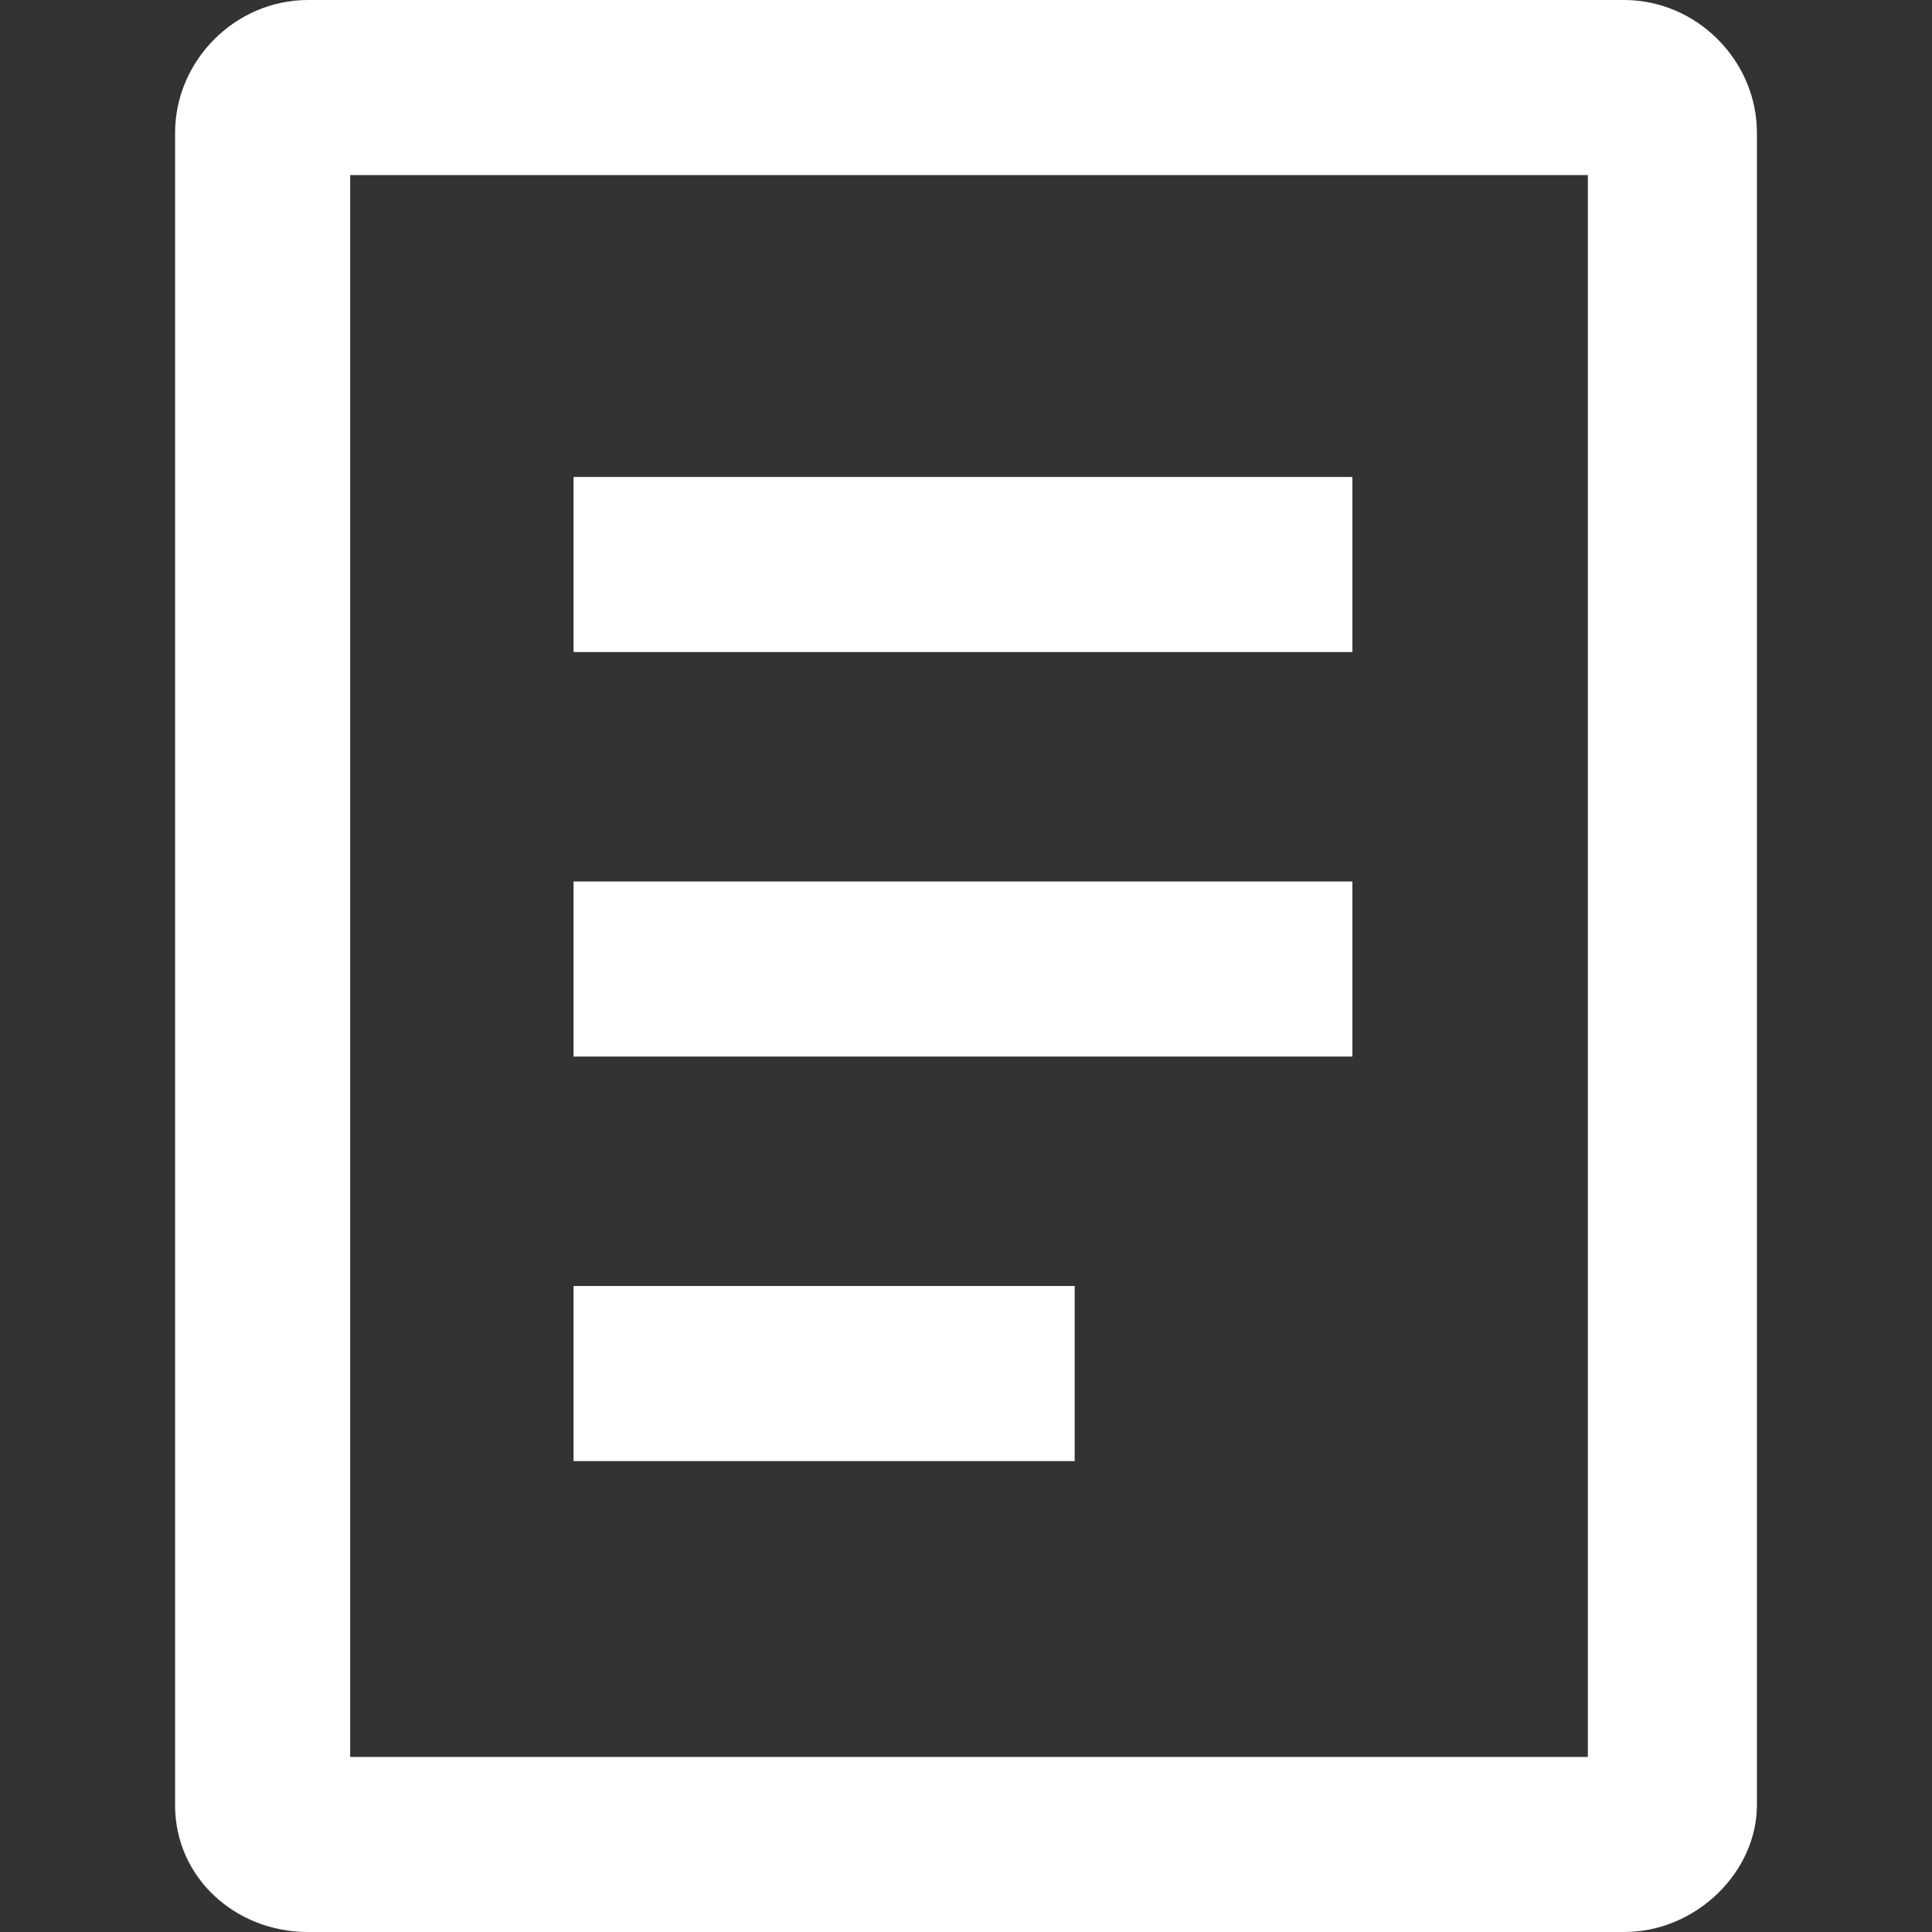 <?xml version="1.0" encoding="utf-8"?>
<!-- Generator: Adobe Illustrator 25.4.1, SVG Export Plug-In . SVG Version: 6.00 Build 0)  -->
<svg version="1.1" id="图层_1" xmlns="http://www.w3.org/2000/svg" xmlns:xlink="http://www.w3.org/1999/xlink" x="0px" y="0px"
	 viewBox="0 0 32 32" style="enable-background:new 0 0 32 32;" xml:space="preserve">
<rect x="0" y="0" width="32" height="32" fill="#333333" stroke="none"/>
<style type="text/css">
	.st0{fill:#FFFFFF;}
</style>
<path class="st0" d="M26.9,0H5.1C3.9,0,2.9,1,2.9,2.2v27.7c0,1.2,1,2.1,2.2,2.1h21.8c1.2,0,2.2-1,2.2-2.1V2.2C29.1,1,28.1,0,26.9,0z
	 M26.2,29.1H5.8V2.9h20.5V29.1z"/>
<path class="st0" d="M9.5,7.9h12.9v2.9H9.5V7.9z M9.5,14.6h12.9v2.9H9.5V14.6z M9.5,21.3h8.3v2.9H9.5V21.3z"/>
</svg>
